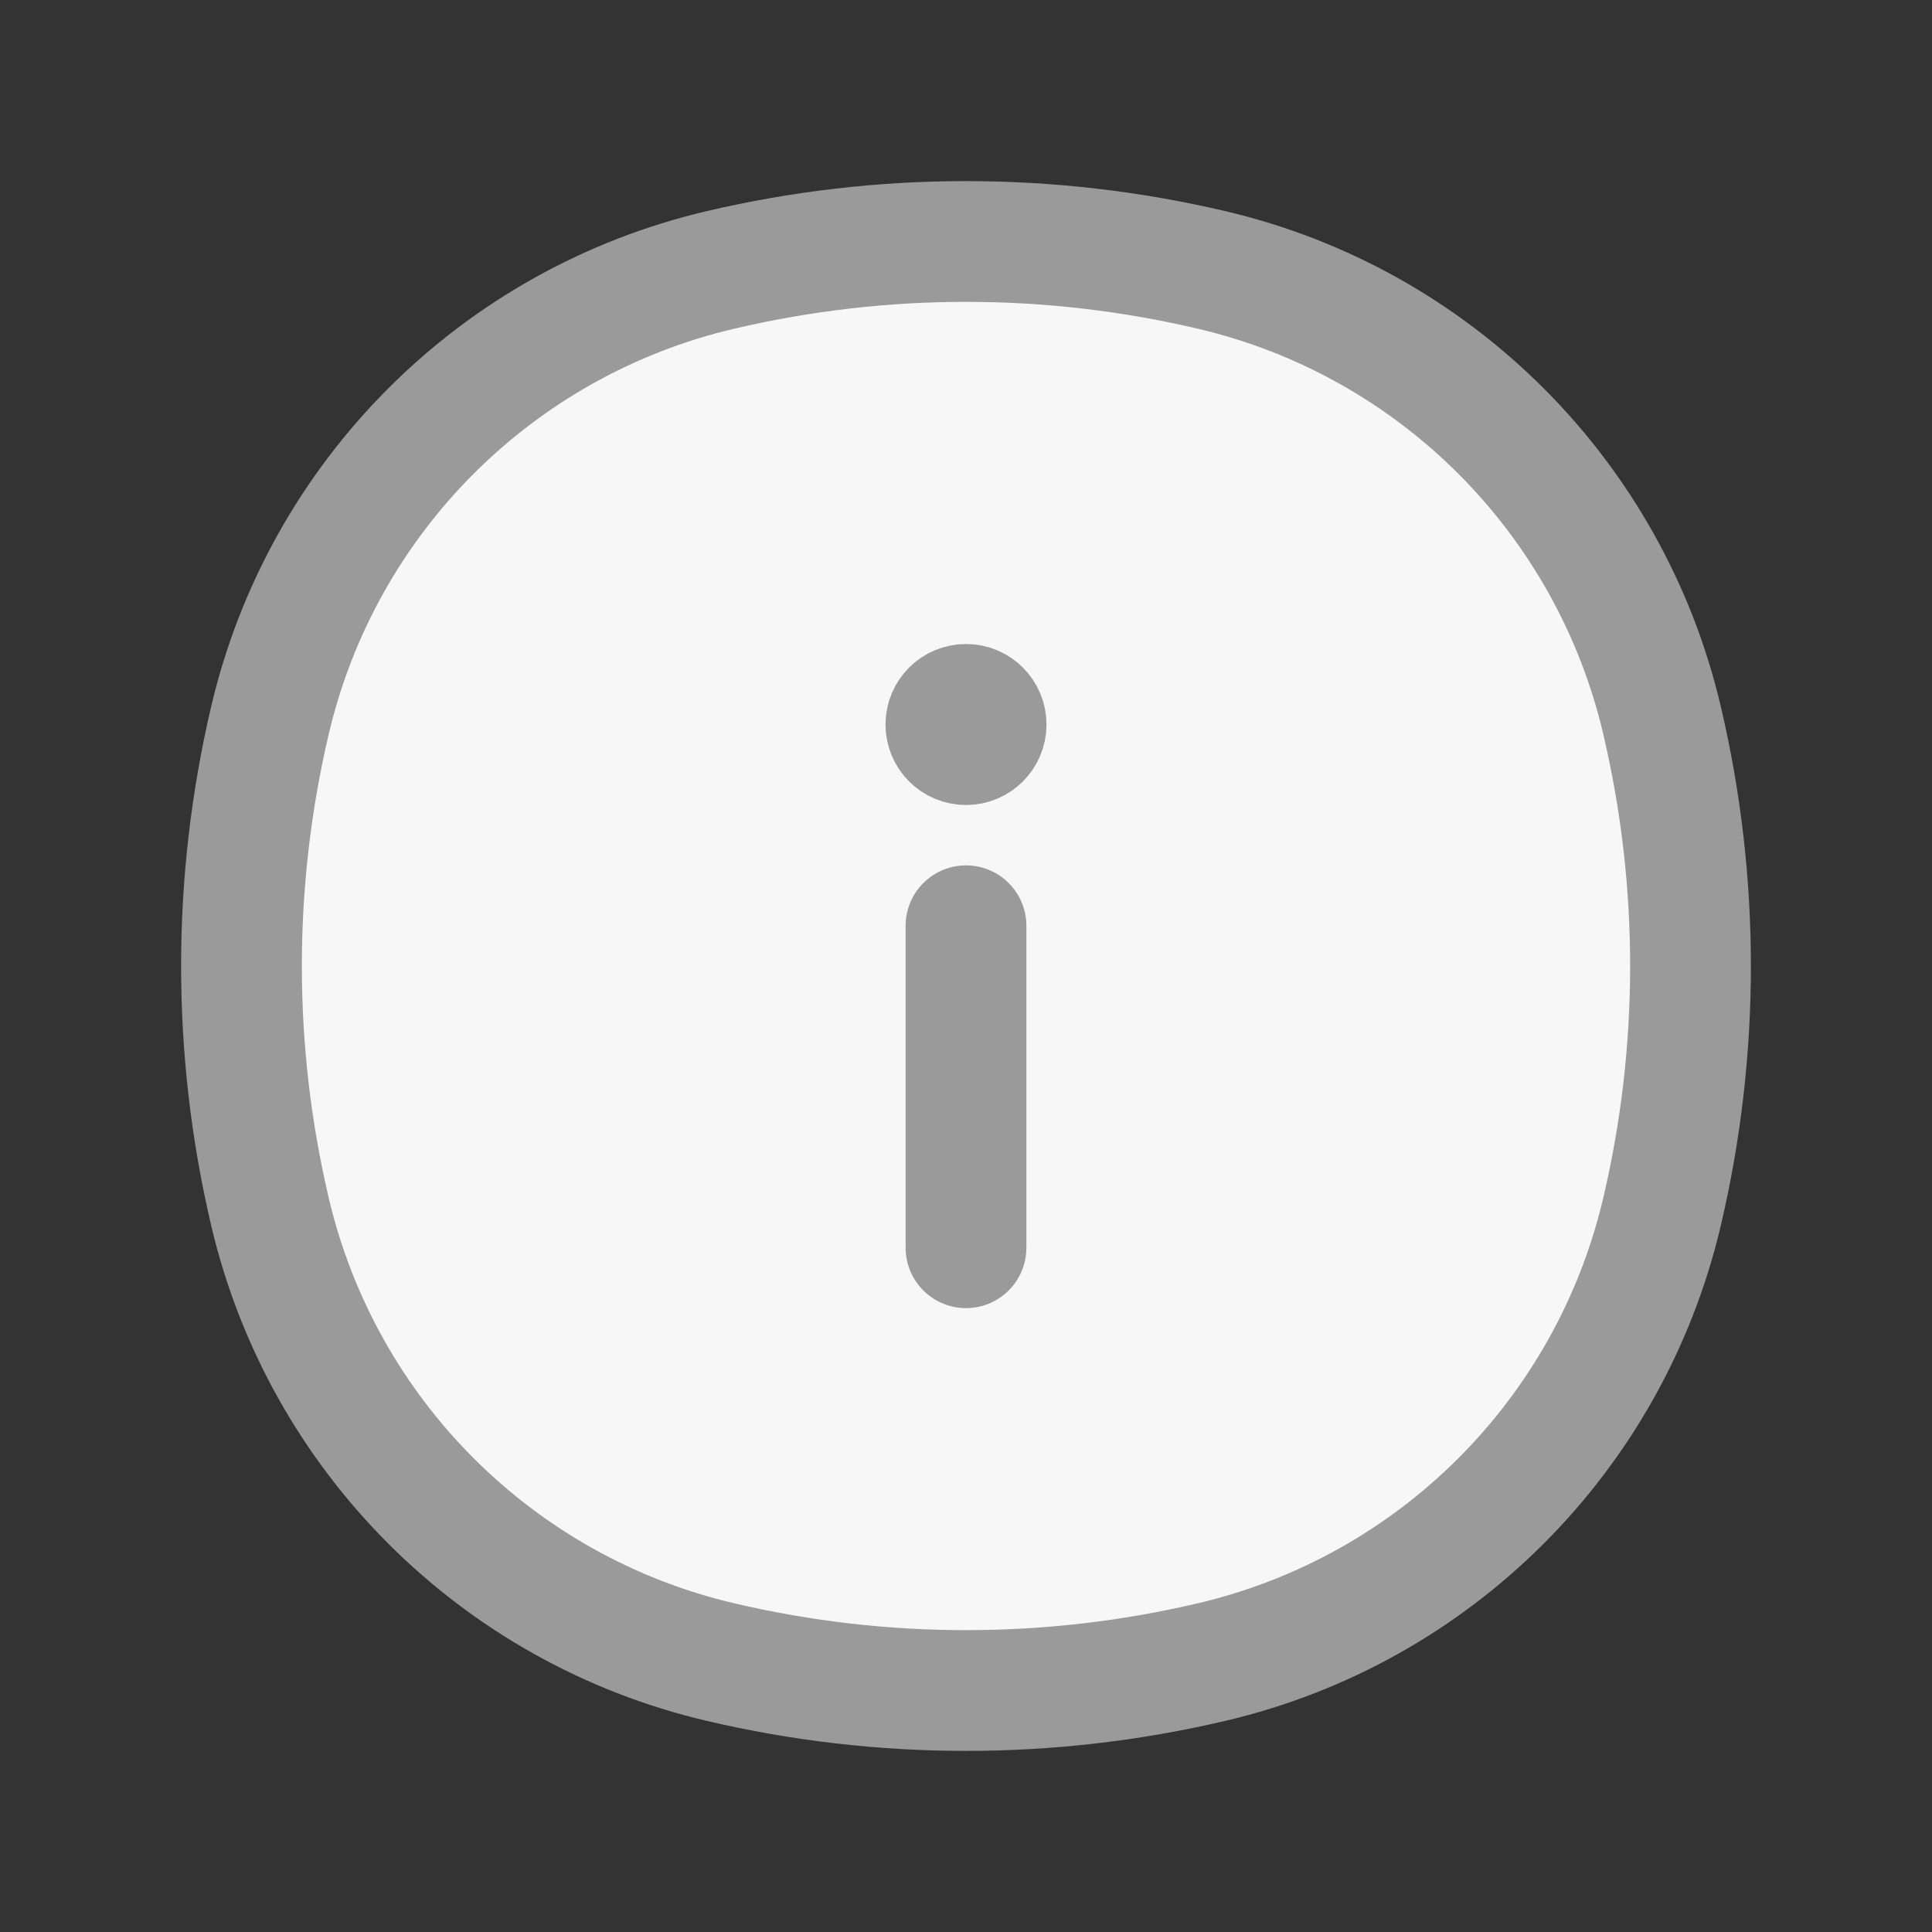 <svg width="24" height="24" viewBox="0 0 24 24" fill="none" xmlns="http://www.w3.org/2000/svg">
<rect x="0" y="0" width="24" height="24" fill="#333333" stroke="none"/>
<path d="M3.353 8.95C4.004 6.173 6.173 4.004 8.95 3.353C10.956 2.882 13.044 2.882 15.05 3.353C17.827 4.004 19.996 6.173 20.647 8.95C21.118 10.956 21.118 13.044 20.647 15.05C19.996 17.827 17.827 19.996 15.05 20.647C13.044 21.118 10.956 21.118 8.95 20.647C6.173 19.996 4.004 17.827 3.353 15.05C2.882 13.044 2.882 10.956 3.353 8.95Z" fill="#F7F7F8" stroke="#9A9A9A" stroke-width="1.5"/>
<path fill-rule="evenodd" clip-rule="evenodd" d="M12 15.5V11.5Z" fill="#F7F7F8"/>
<path d="M12 15.5V11.5" stroke="#9A9A9A" stroke-width="1.5" stroke-linecap="round" stroke-linejoin="round"/>
<circle cx="12" cy="9" r="0.5" fill="#F7F7F8" stroke="#9A9A9A" stroke-linecap="round" stroke-linejoin="round"/>
</svg>
